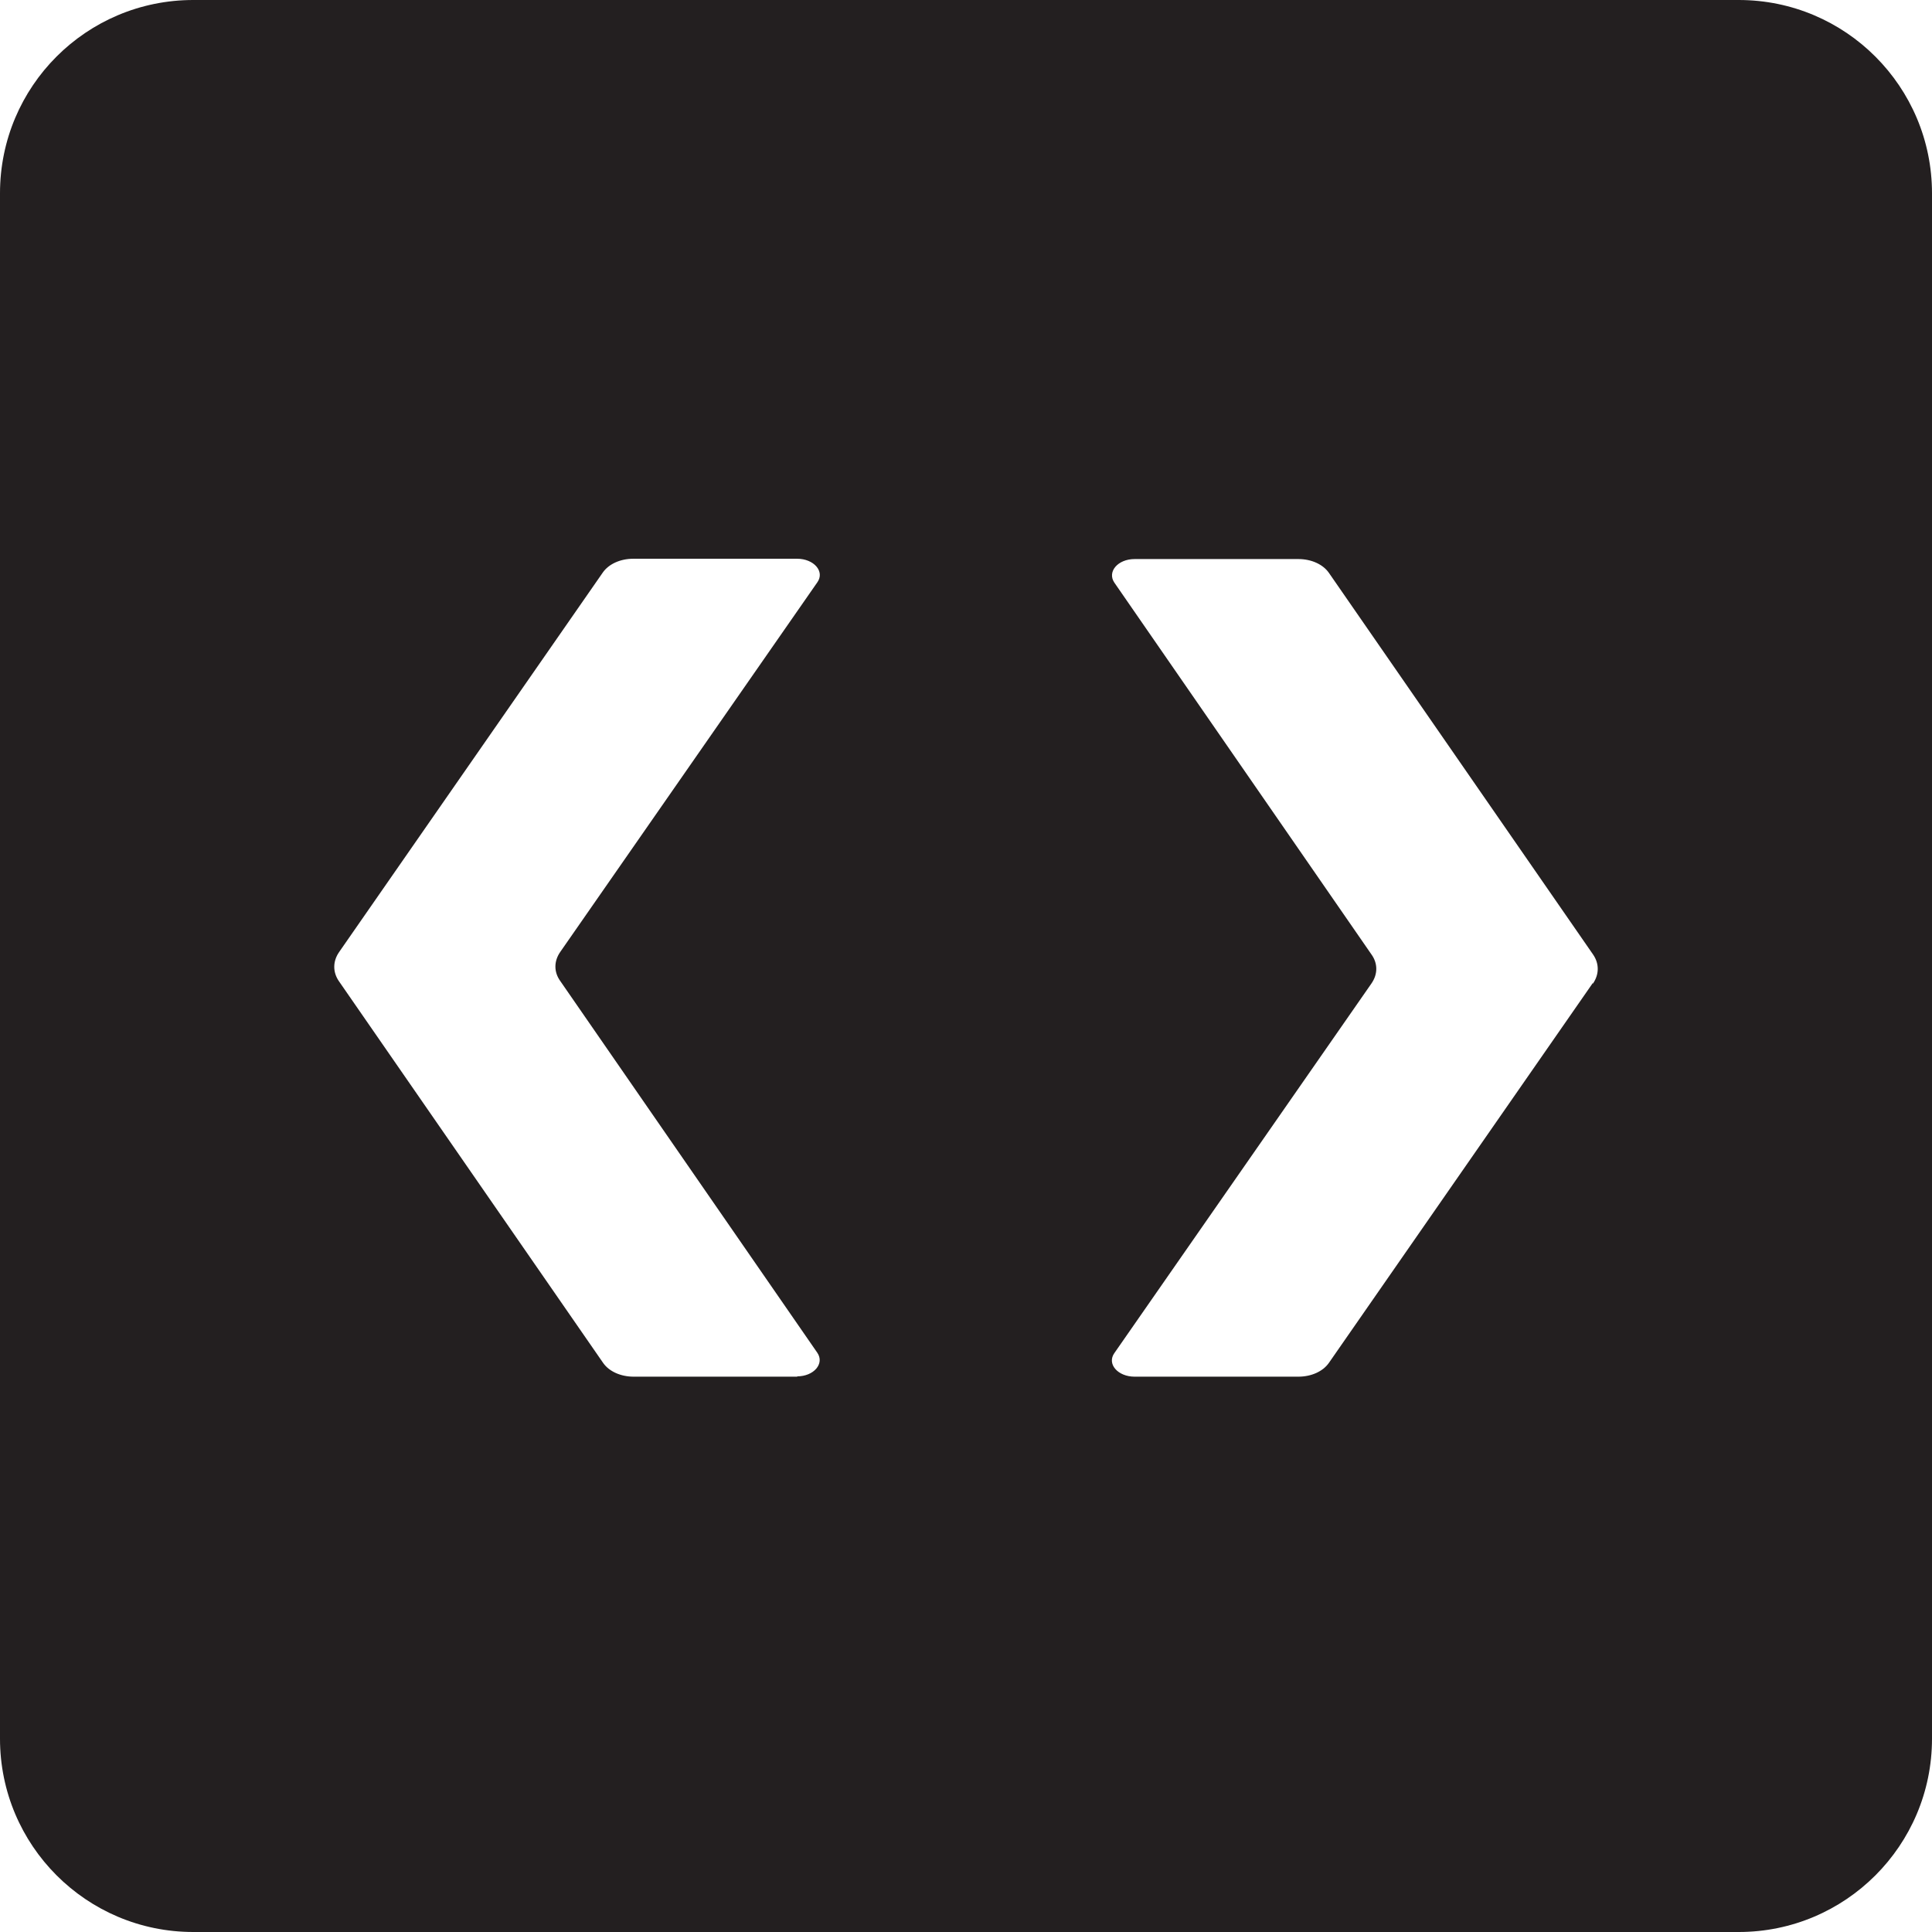 <?xml version="1.0" encoding="UTF-8"?>
<svg id="Layer_2" data-name="Layer 2" xmlns="http://www.w3.org/2000/svg" viewBox="0 0 62.17 62.17">
  <defs>
    <style>
      .cls-1 {
        fill: #231f20;
      }
    </style>
  </defs>
  <g id="Layer_1-2" data-name="Layer 1">
    <path class="cls-1" d="m55.95,0H6.22C2.78,0,0,2.78,0,6.22v49.73c0,3.43,2.78,6.22,6.22,6.22h49.73c3.43,0,6.22-2.78,6.22-6.22V6.22c0-3.43-2.78-6.22-6.22-6.22Zm-30.29,44.3h-5.27c-.42,0-.79-.17-.98-.44l-8.5-12.28c-.21-.3-.2-.65,0-.94l8.49-12.22c.19-.27.56-.44.98-.44h5.27c.54,0,.9.41.65.76l-8.27,11.89c-.21.3-.21.65,0,.94l8.27,11.96c.24.35-.11.76-.65.76Zm25.59-12.66l-8.49,12.22c-.19.27-.56.44-.98.44h-5.27c-.54,0-.9-.41-.65-.76l8.27-11.89c.21-.3.21-.65,0-.94l-8.27-11.96c-.24-.35.11-.76.65-.76h5.27c.42,0,.79.17.98.44l8.5,12.28c.21.3.2.65,0,.94Z"/>
  </g>
</svg>